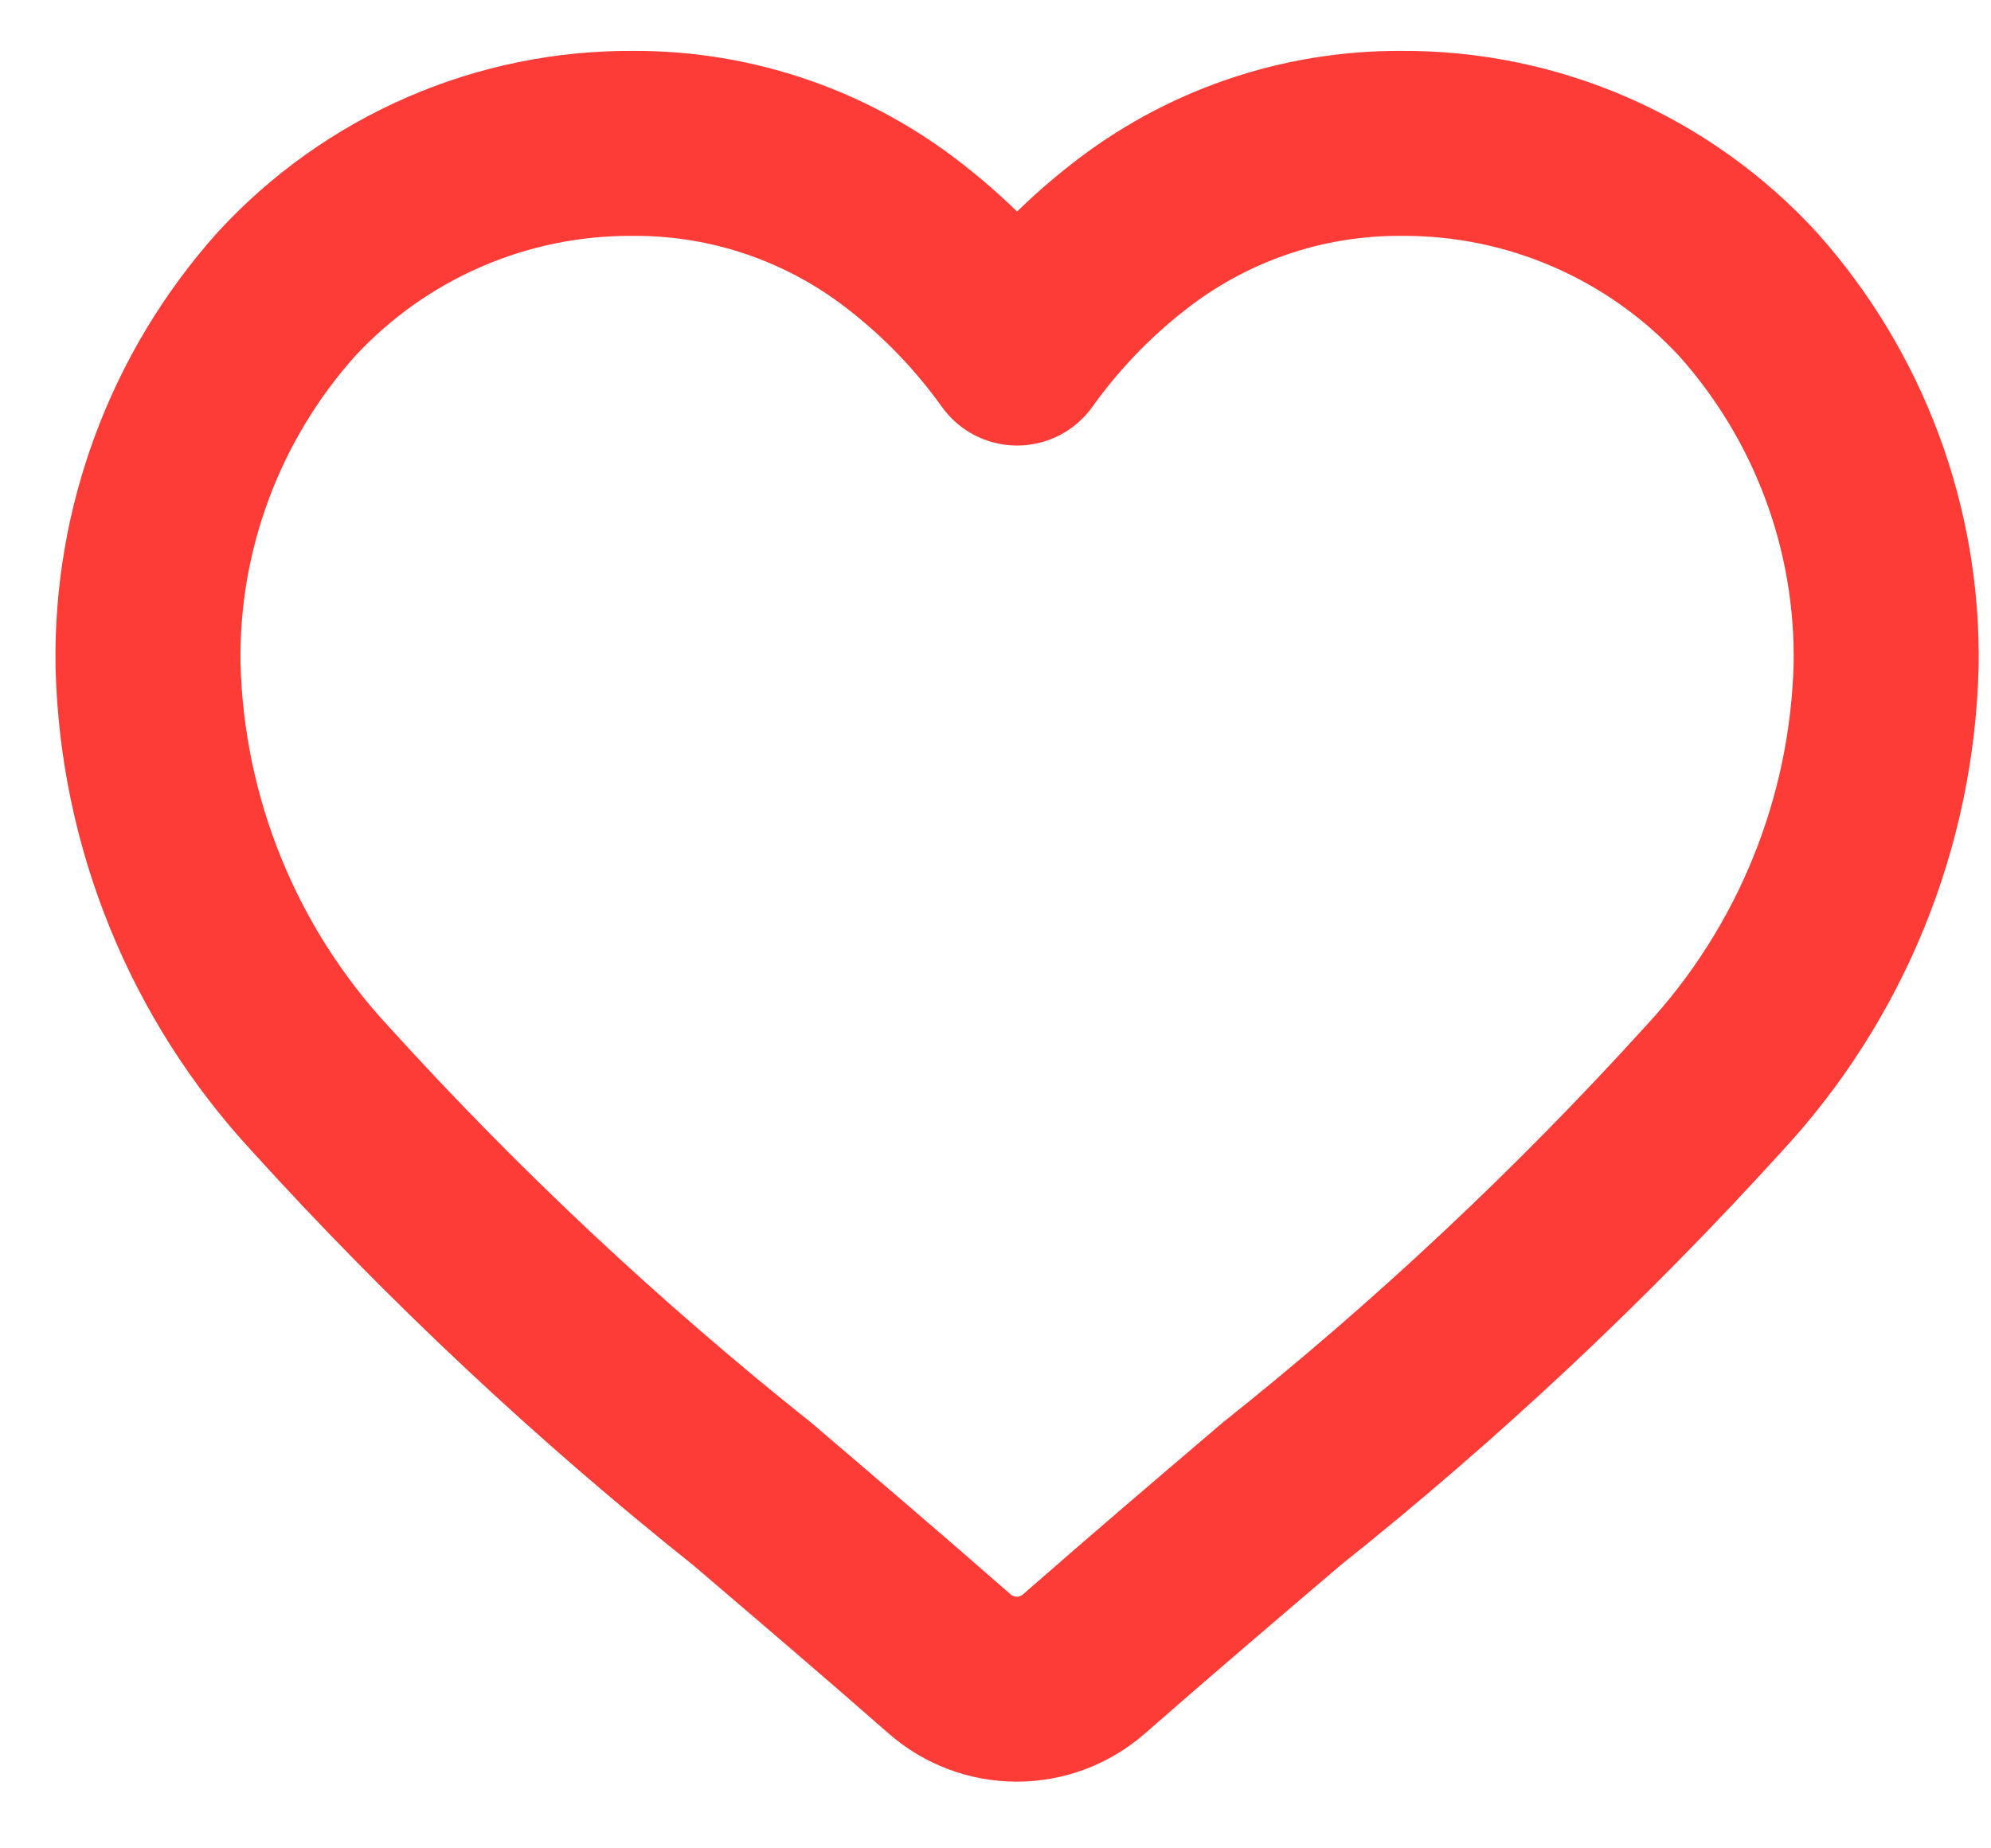 <svg width="28" height="26" viewBox="0 0 28 26" fill="none" xmlns="http://www.w3.org/2000/svg">
<path d="M24.588 4.145C23.967 3.469 23.211 2.93 22.369 2.563C21.526 2.196 20.617 2.01 19.698 2.017C18.305 2.011 16.951 2.478 15.858 3.342C15.265 3.806 14.742 4.353 14.304 4.966C13.867 4.354 13.344 3.808 12.752 3.345C11.659 2.48 10.305 2.011 8.911 2.017C7.992 2.01 7.082 2.196 6.24 2.563C5.398 2.93 4.642 3.469 4.021 4.145C2.742 5.579 2.049 7.442 2.082 9.363C2.138 11.577 3.001 13.695 4.507 15.319C6.374 17.378 8.405 19.283 10.579 21.015V21.015C11.418 21.732 12.371 22.543 13.355 23.406C13.616 23.635 13.952 23.761 14.299 23.761C14.647 23.761 14.982 23.635 15.244 23.406C16.234 22.539 17.187 21.728 18.028 21.011C20.202 19.279 22.233 17.374 24.101 15.315C25.607 13.691 26.469 11.573 26.525 9.359C26.557 7.439 25.866 5.578 24.588 4.145V4.145Z" stroke="#FD3C38" stroke-width="2.602" stroke-miterlimit="10" stroke-linecap="round" stroke-linejoin="round"/>
</svg>
